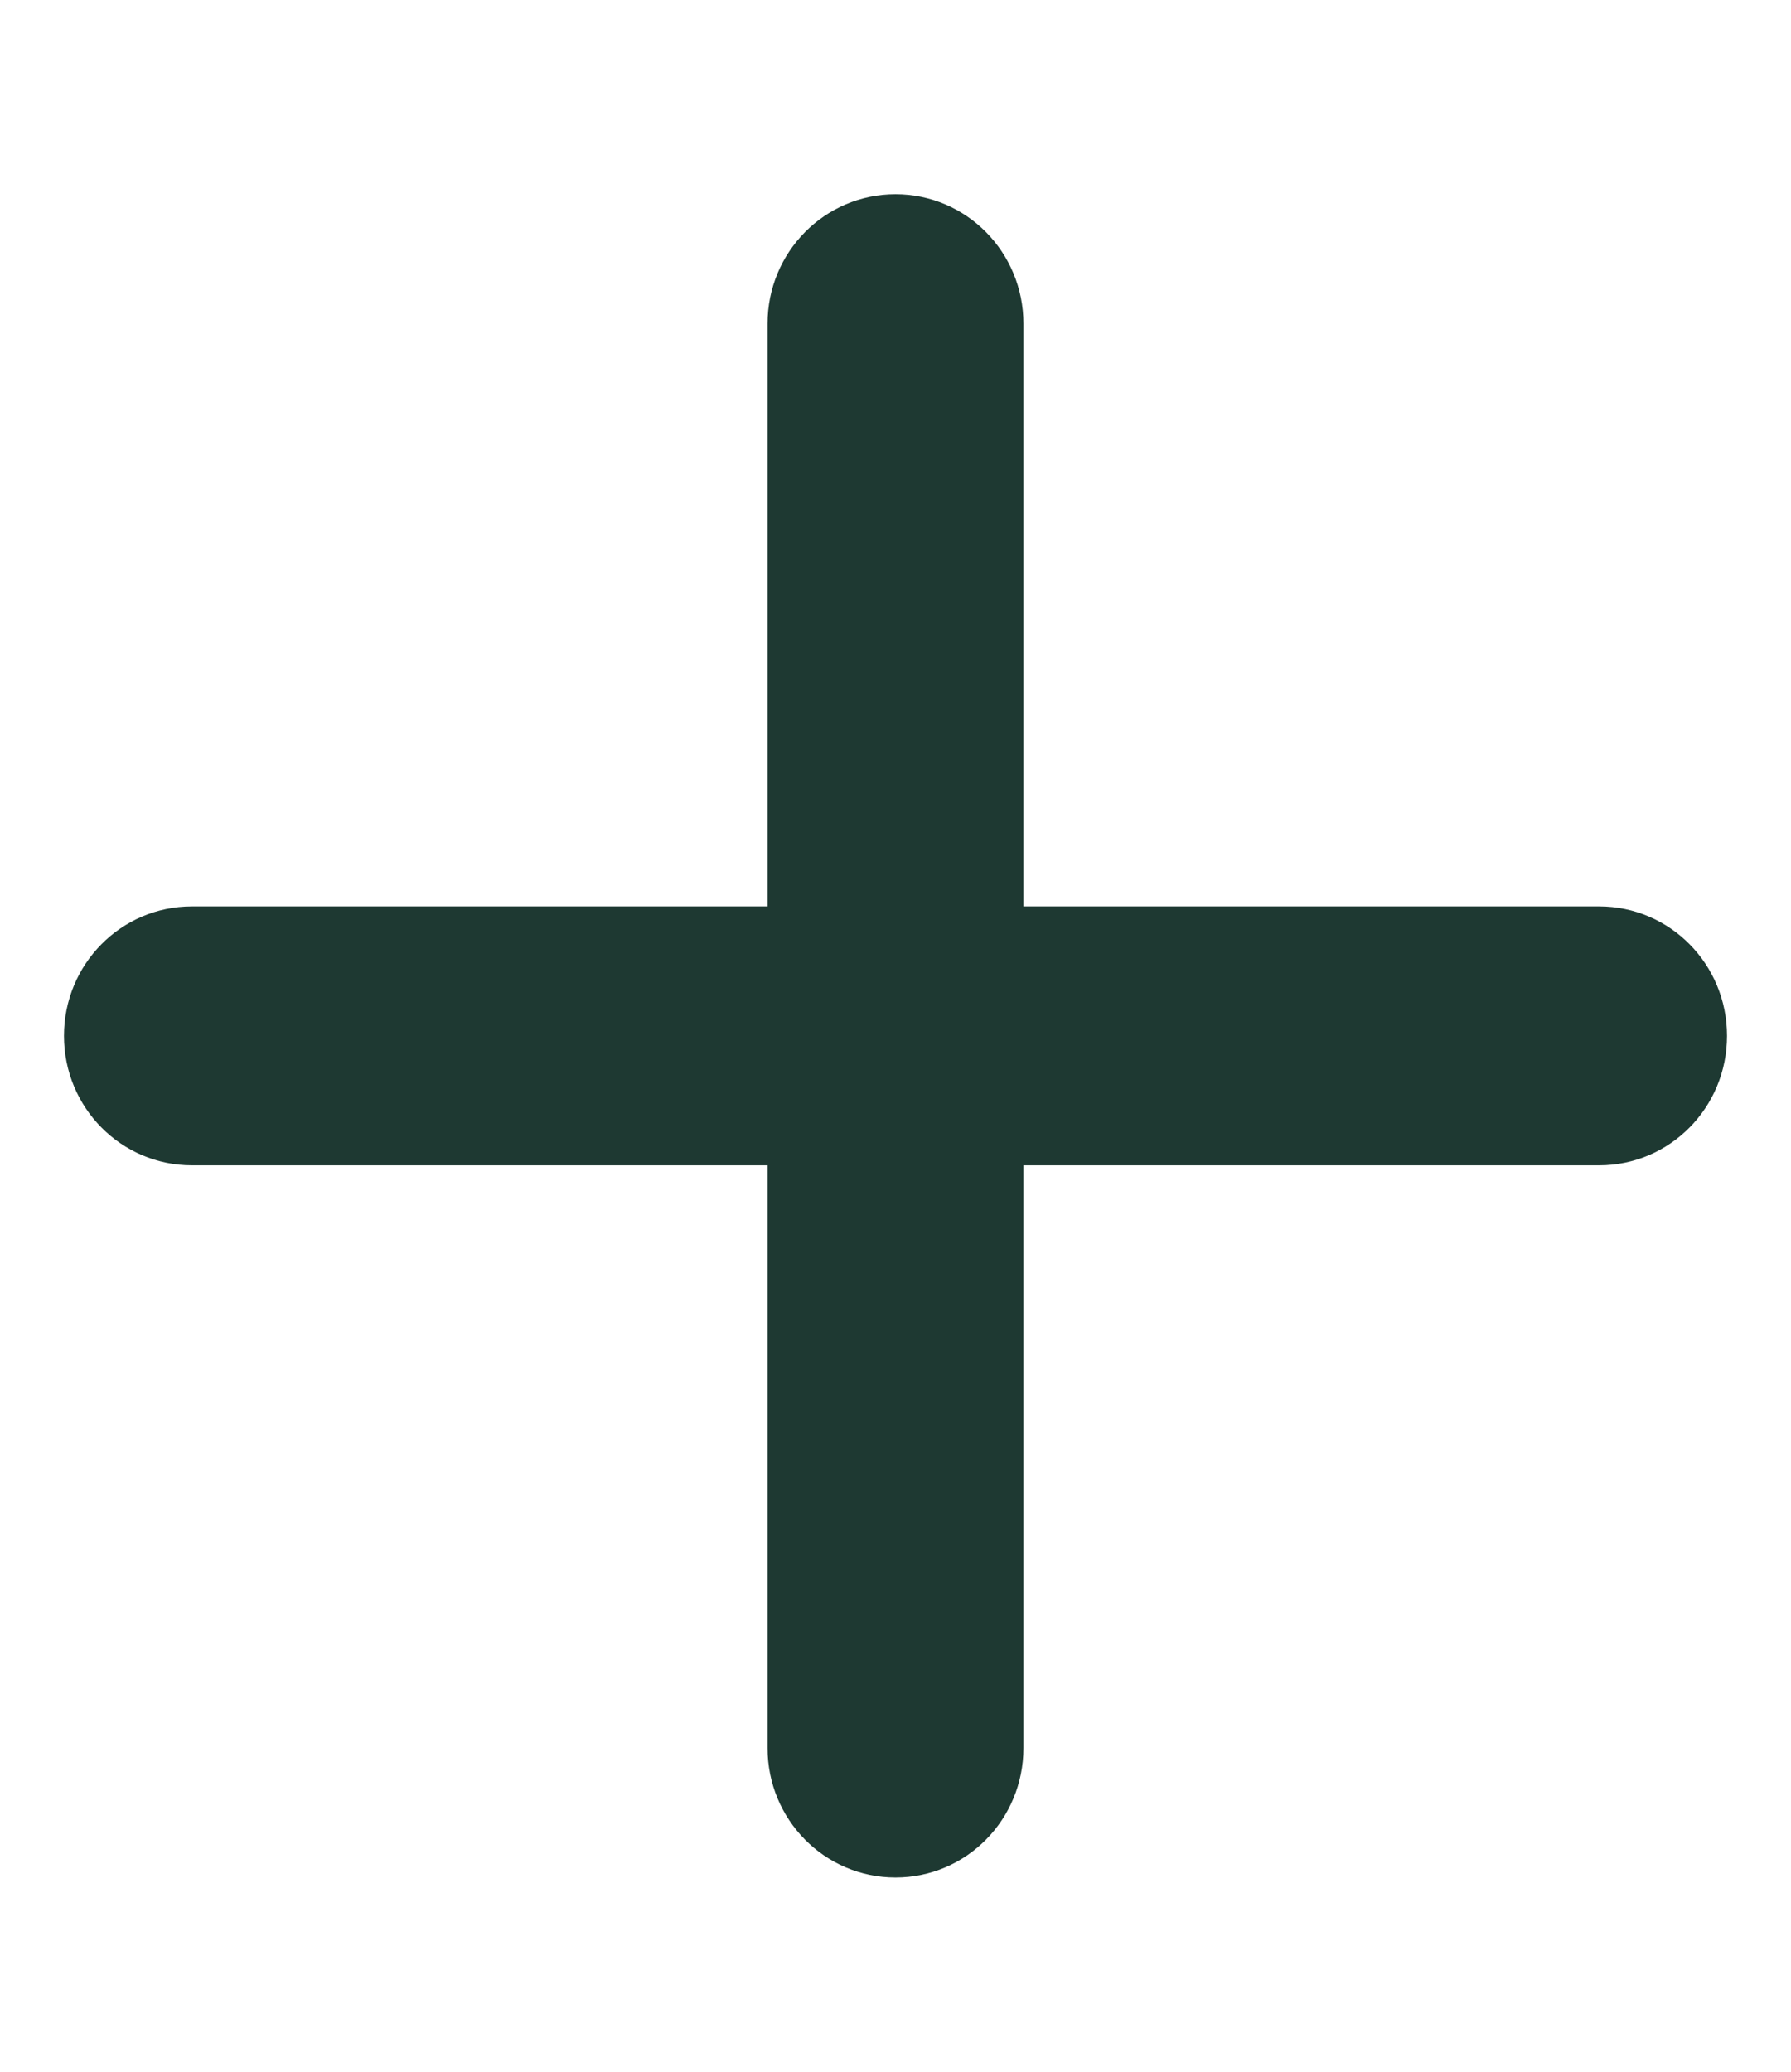 <svg width="32" height="37" viewBox="0 0 32 37" fill="none" xmlns="http://www.w3.org/2000/svg">
<path d="M18.286 5.781C18.286 4.502 17.264 3.469 16 3.469C14.736 3.469 13.714 4.502 13.714 5.781V16.188H3.429C2.164 16.188 1.143 17.221 1.143 18.5C1.143 19.779 2.164 20.812 3.429 20.812H13.714V31.219C13.714 32.498 14.736 33.531 16 33.531C17.264 33.531 18.286 32.498 18.286 31.219V20.812H28.572C29.836 20.812 30.857 19.779 30.857 18.5C30.857 17.221 29.836 16.188 28.572 16.188H18.286V5.781Z" fill="#1E3932"/>
</svg>
